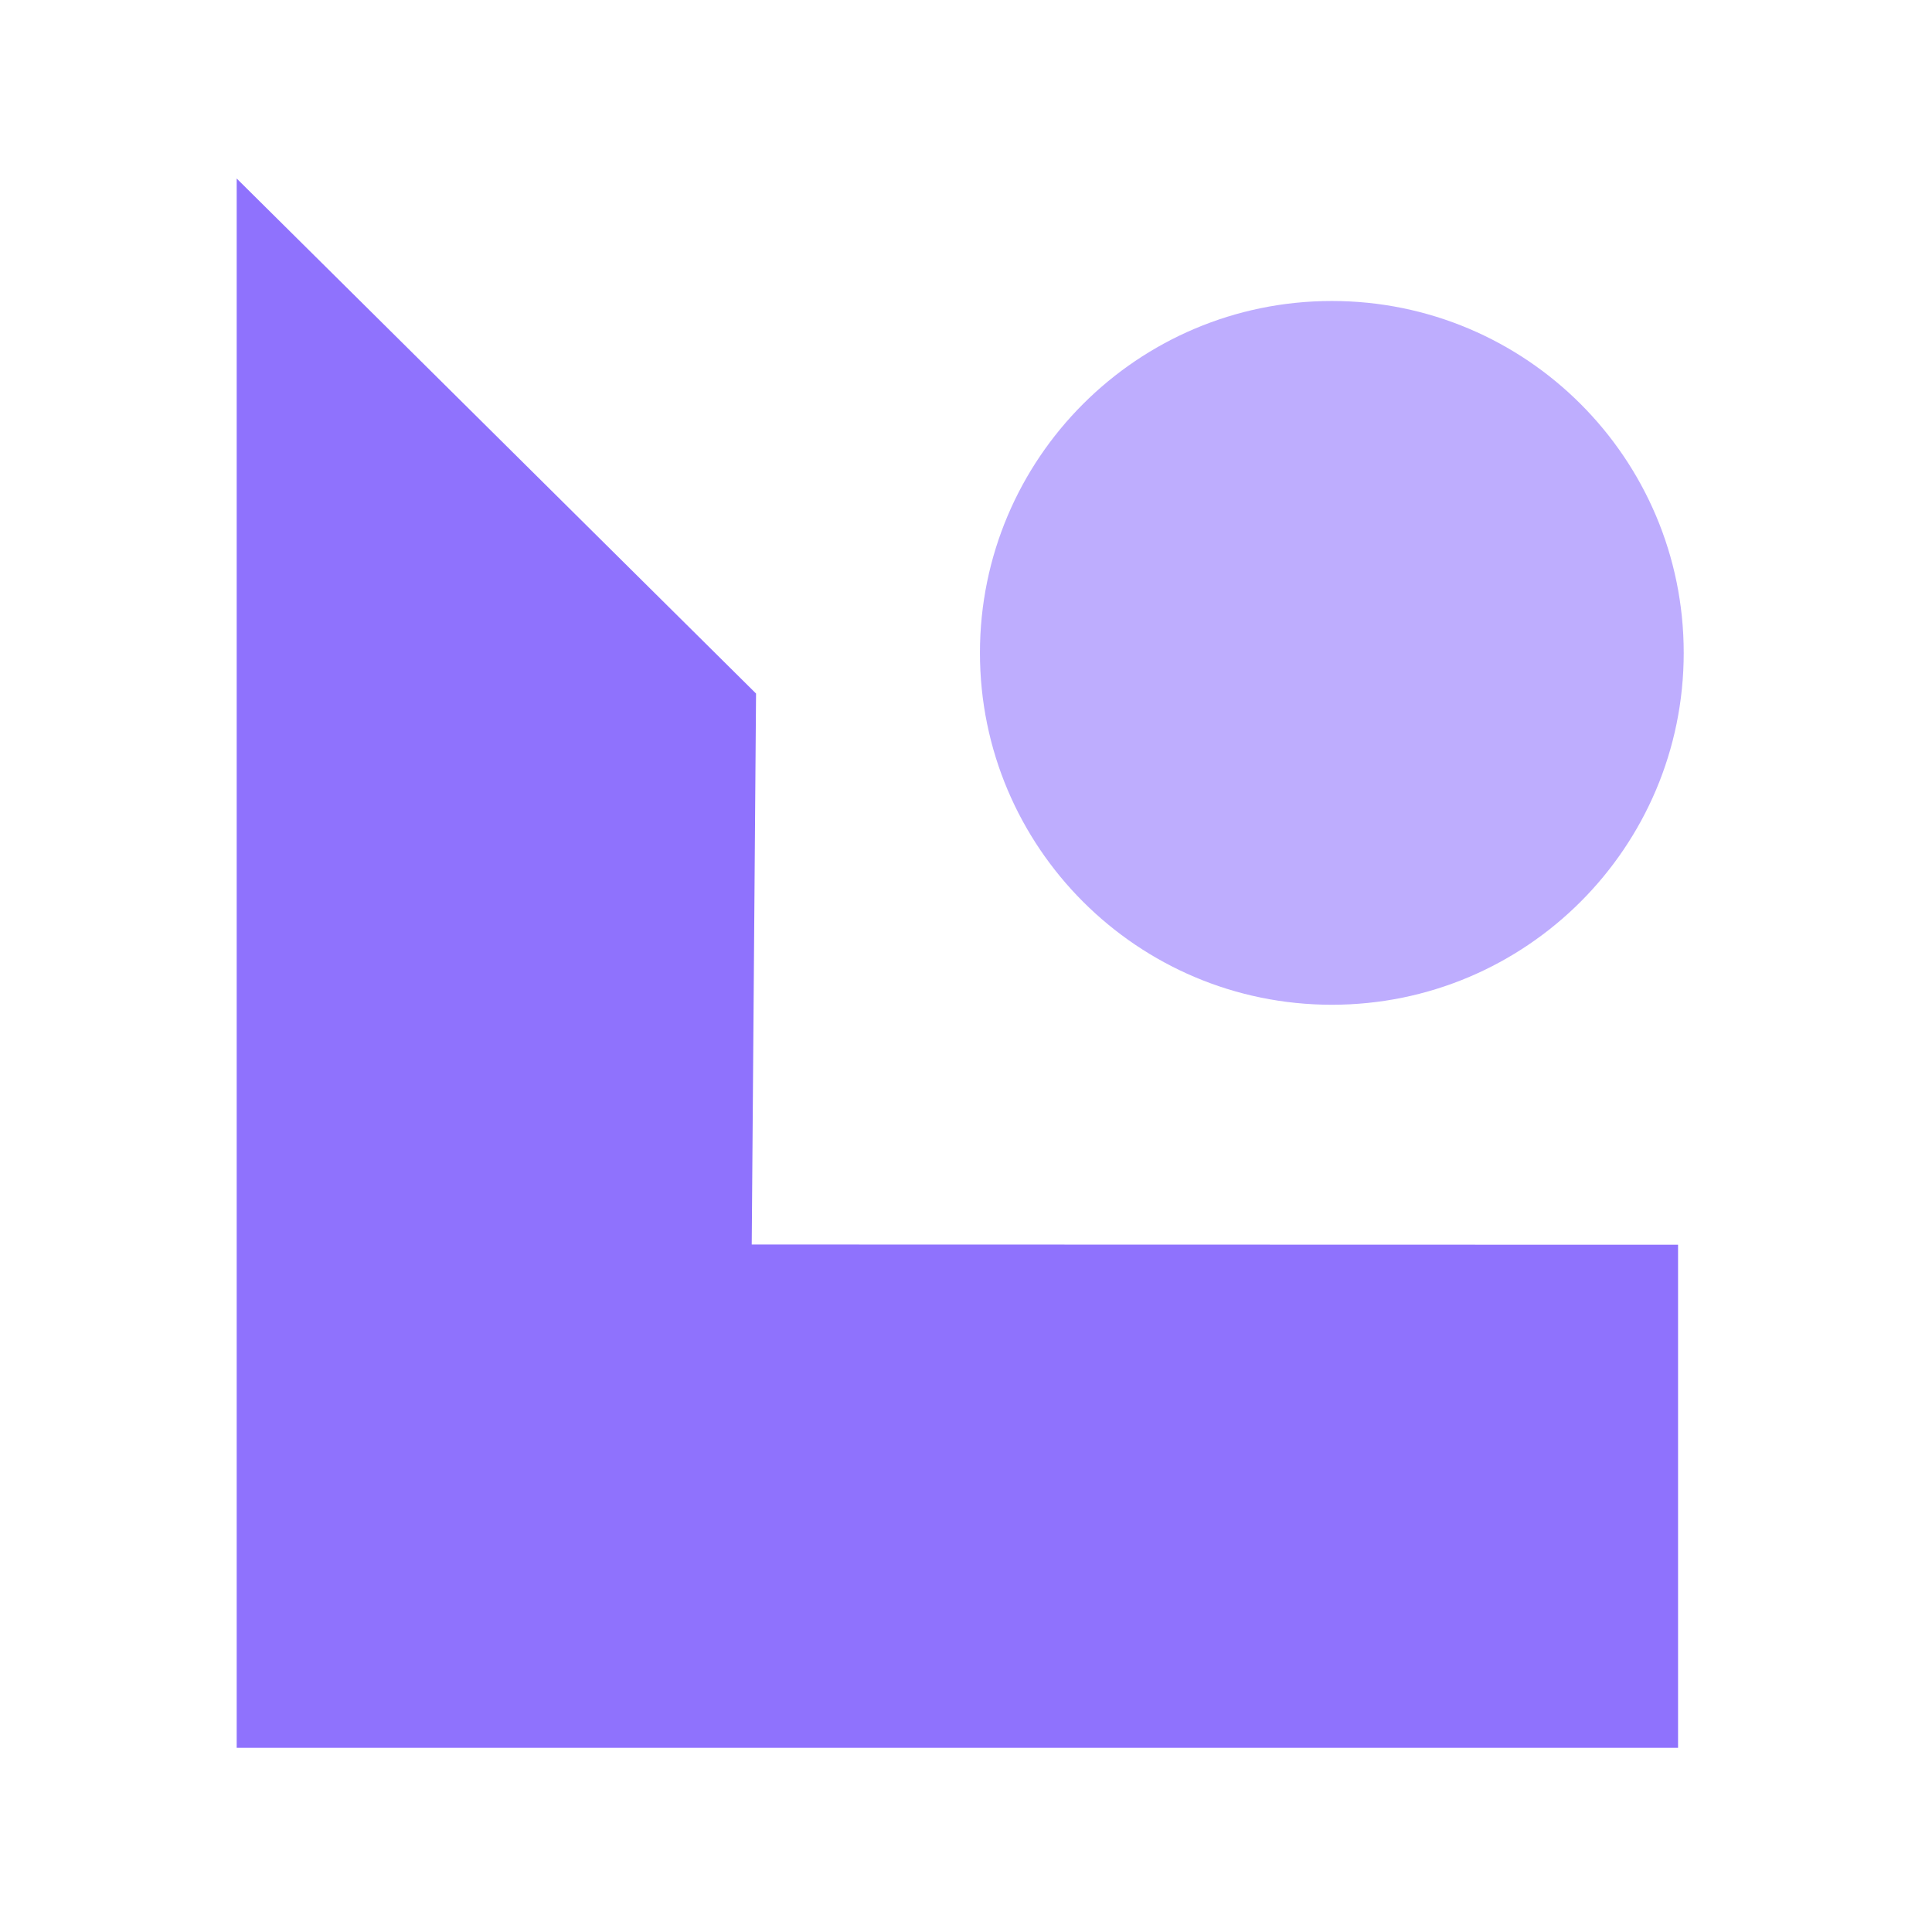 <?xml version="1.0" encoding="UTF-8"?><svg id="Layer_1" xmlns="http://www.w3.org/2000/svg" viewBox="0 0 100 100"><defs><style>.cls-1,.cls-2{fill:#8f72fd;}.cls-2{opacity:.58;}</style></defs><path class="cls-2" d="M68.936,15.579c-10.059,0-18.214,8.155-18.214,18.213,0,10.059,8.155,18.214,18.214,18.214,10.059,0,18.213-8.155,18.213-18.214,0-10.059-8.154-18.213-18.213-18.213Z"/><polygon class="cls-1" points="38.909 64.416 39.133 35.898 12.251 9.24 12.251 26.637 12.251 54.679 12.251 83.844 12.251 90.468 57.691 90.468 86.856 90.468 86.856 64.428 38.909 64.416"/></svg>